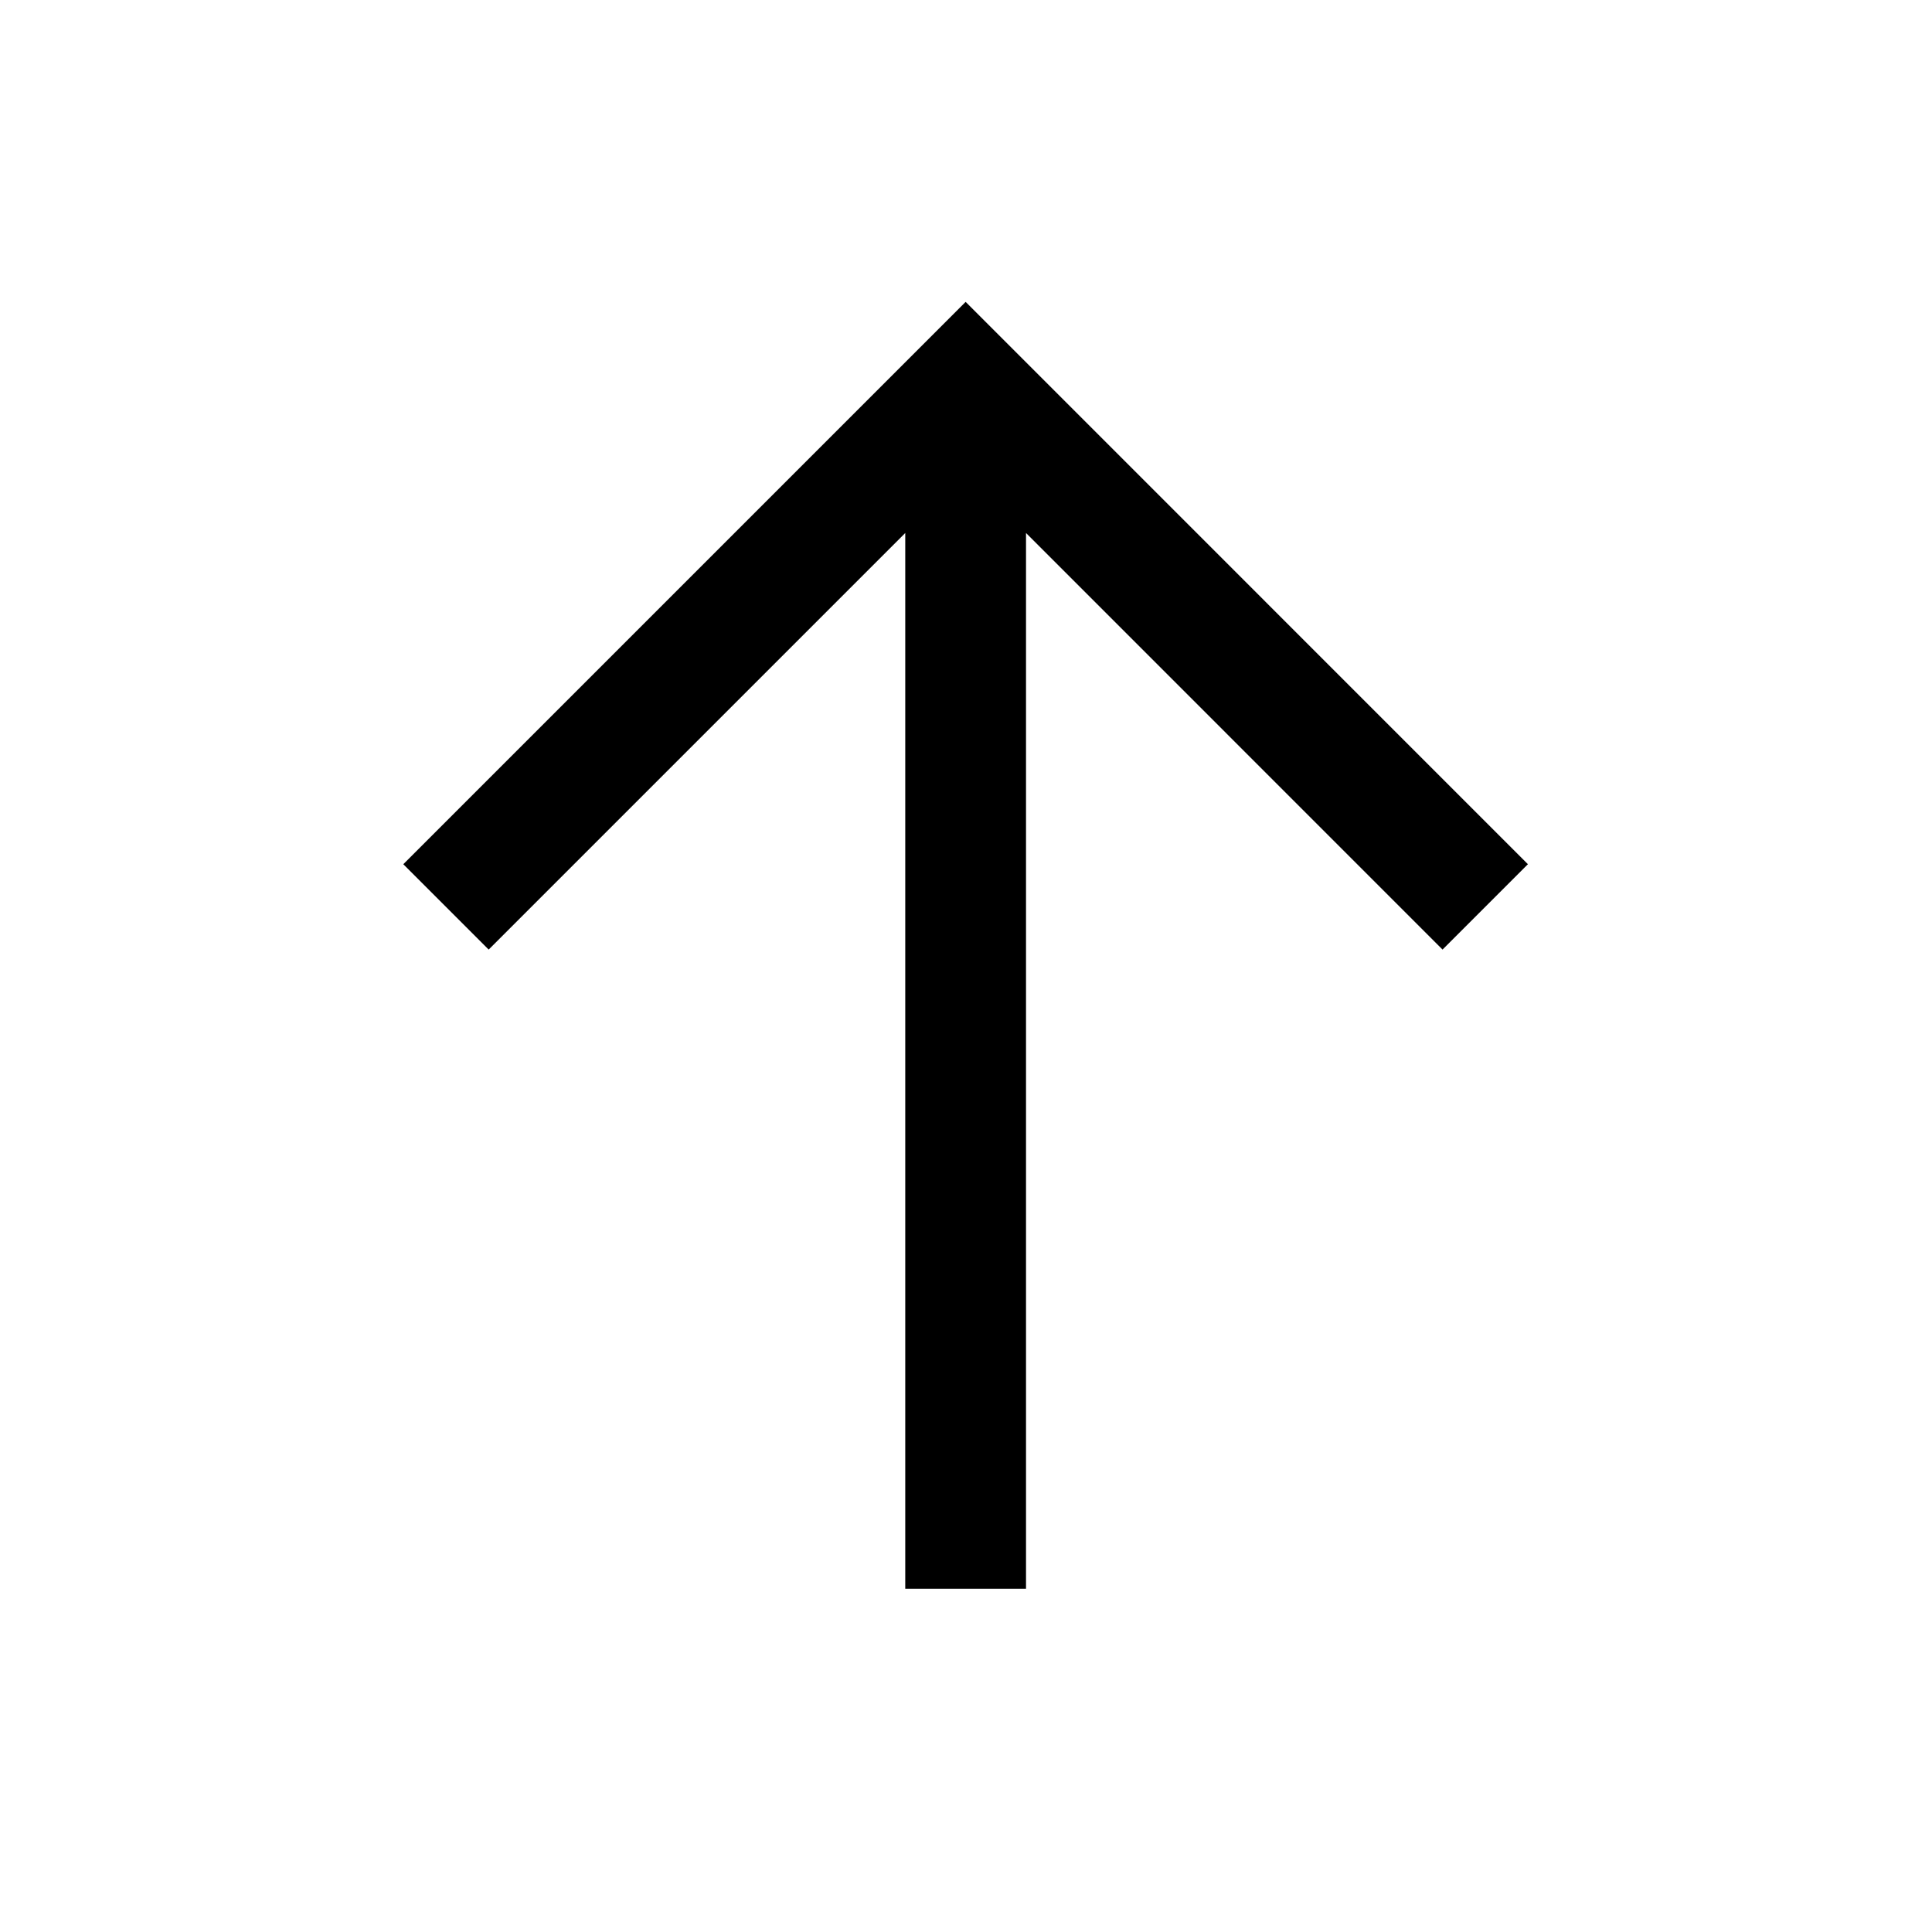 <?xml version="1.0" encoding="UTF-8"?>
<svg width="32px" height="32px" viewBox="0 0 32 32" version="1.1" xmlns="http://www.w3.org/2000/svg" xmlns:xlink="http://www.w3.org/1999/xlink">
    <!-- Generator: Sketch 64 (93537) - https://sketch.com -->
    <title>icons/arrow/up</title>
    <desc>Created with Sketch.</desc>
    <g id="icons/arrow/up" stroke="none" stroke-width="1" fill="none" fill-rule="evenodd">
        <polygon id="Combined-Shape" fill="#000000" points="16.994 8.828 16.994 26.314 14.994 26.314 14.994 8.828 8.094 15.728 6.68 14.314 15.994 5 25.307 14.314 23.893 15.728"></polygon>
    </g>
</svg>